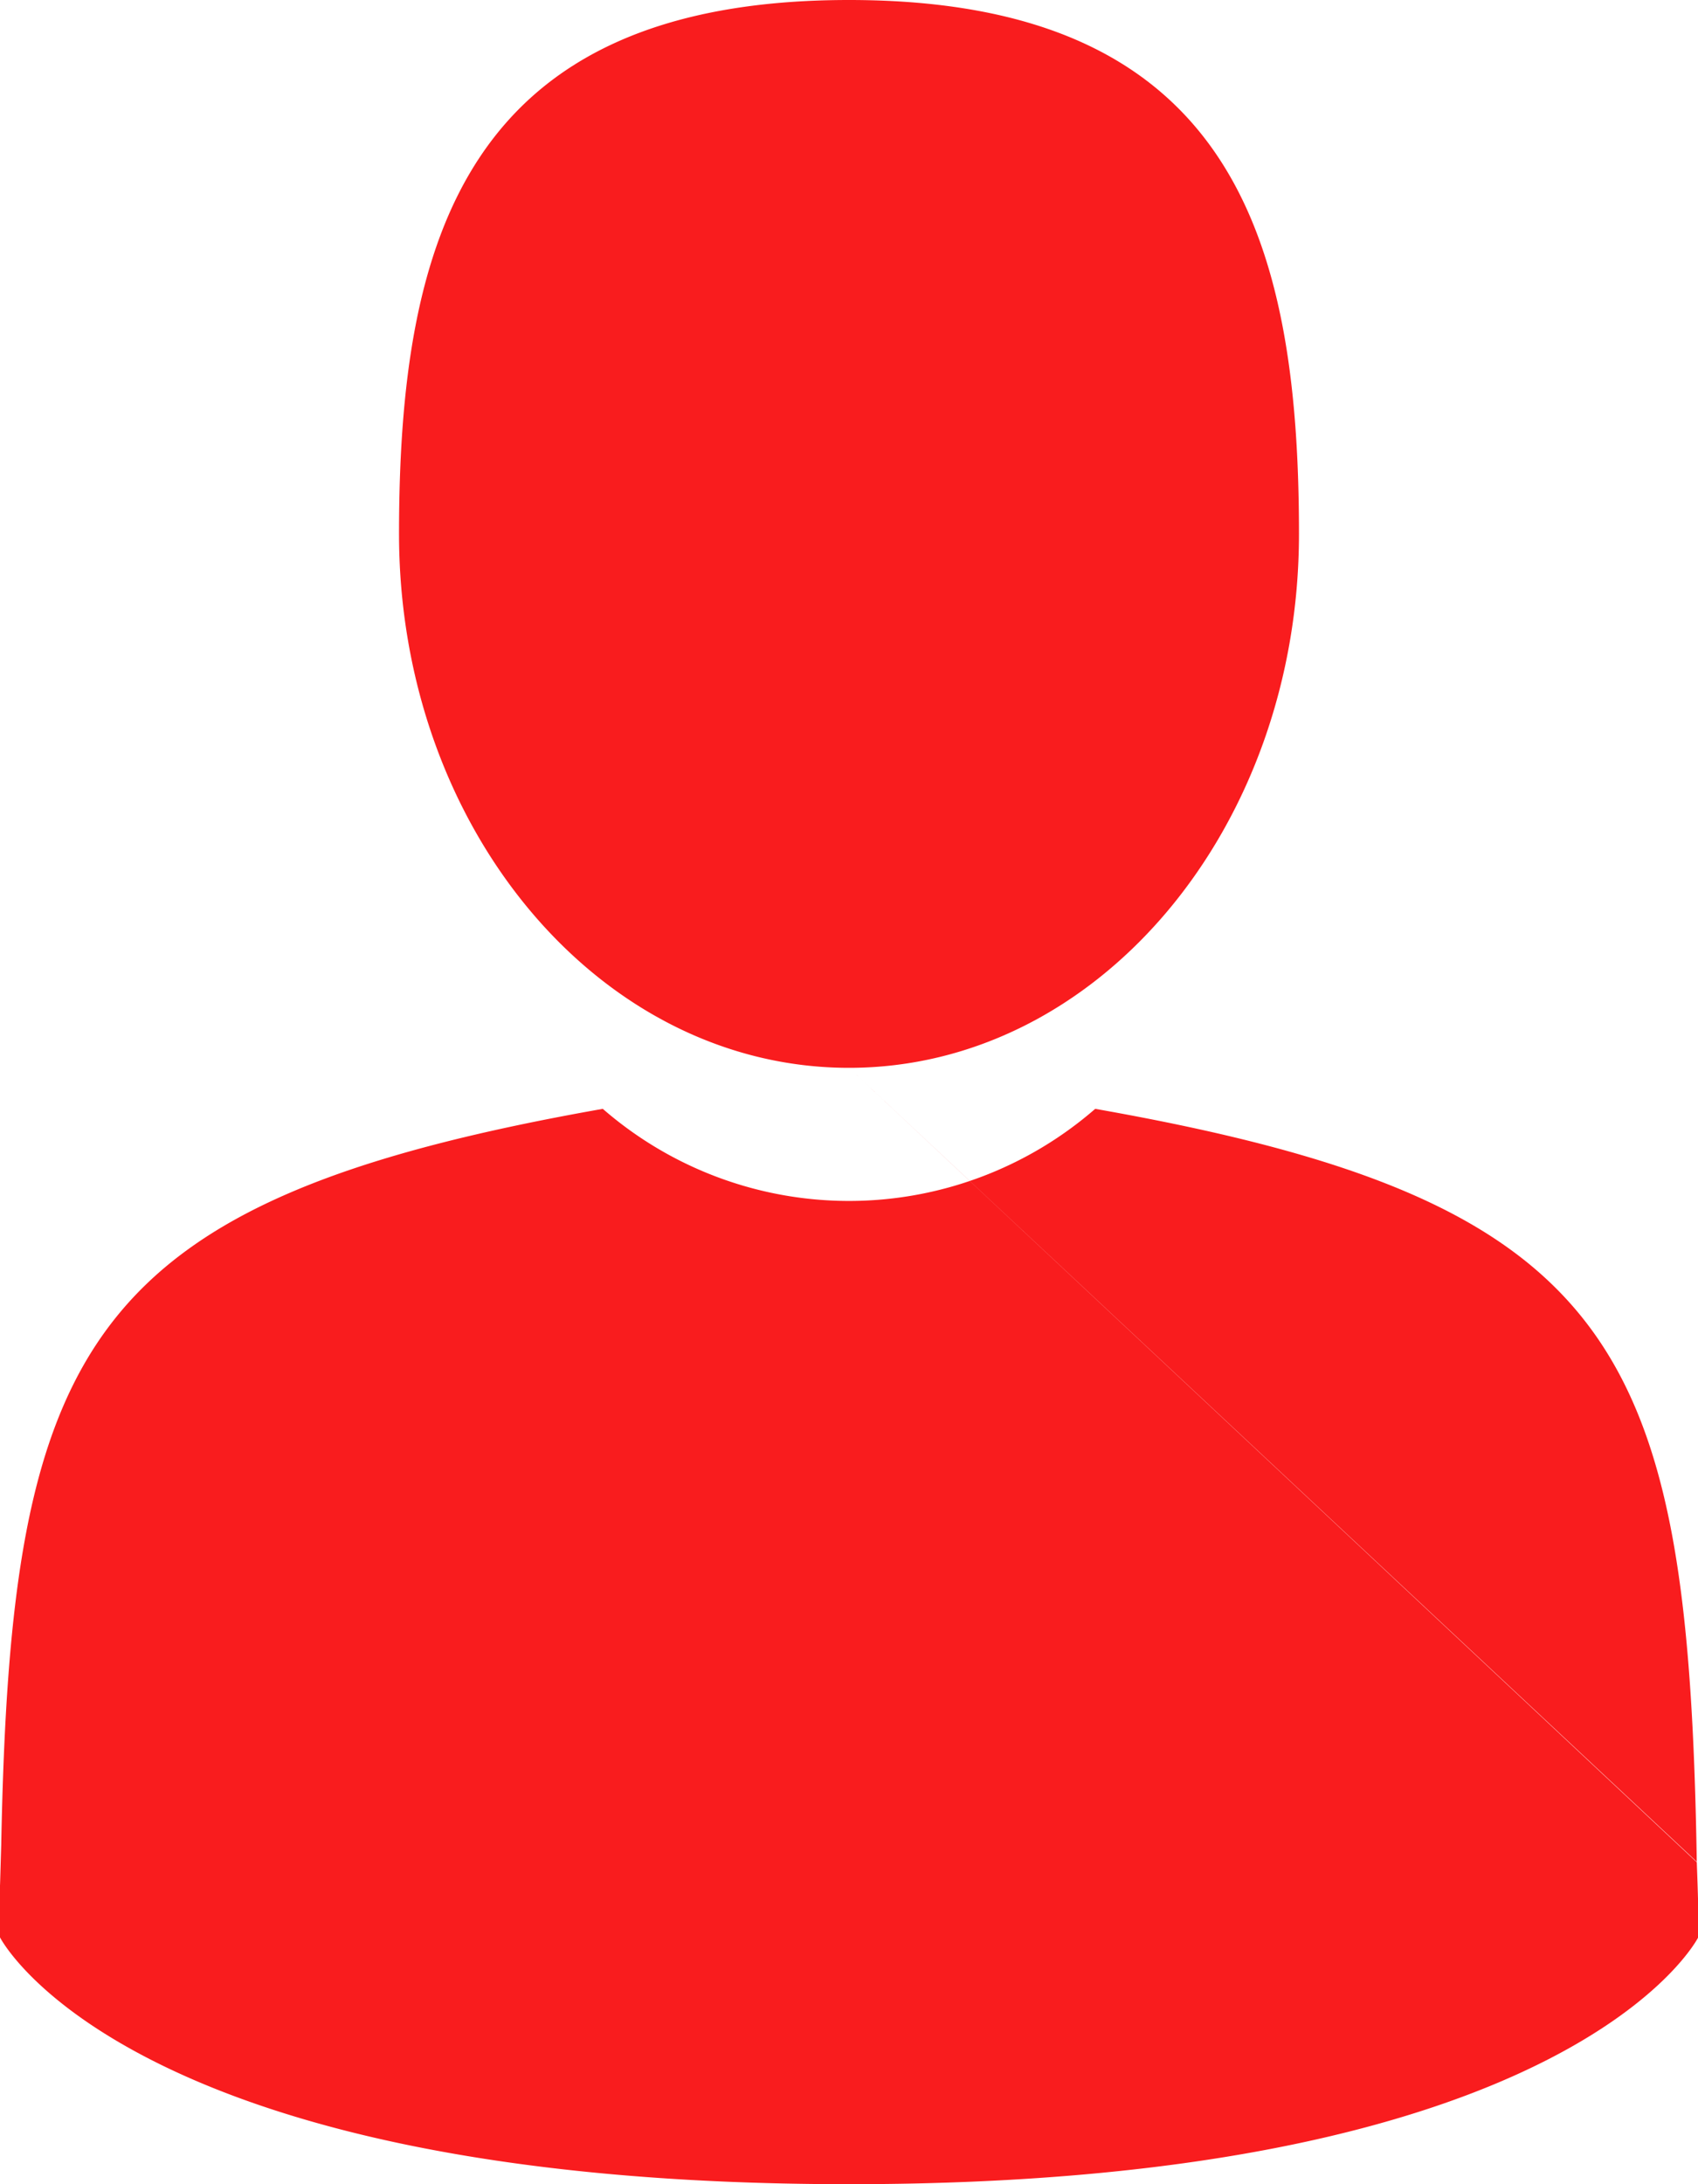 <svg xmlns="http://www.w3.org/2000/svg" width="14" height="18" viewBox="0 0 14 18">
  <defs>
    <style>
      .cls-1 {
        fill: #f91c1e;
        fill-rule: evenodd;
      }
    </style>
  </defs>
  <path id="Фигура_3" data-name="Фигура 3" class="cls-1" d="M1460,57.8c2.05,0,3.71-1.971,3.71-4.4S1463.16,49,1460,49s-3.71,1.971-3.71,4.4,1.66,4.4,3.71,4.4h0Zm0,0,6.99,6.543c-0.07-4.235-.63-5.442-4.96-6.205a3.094,3.094,0,0,1-4.06,0c-4.28.756-4.88,1.944-4.96,6.068-0.01.337-.01,0.354-0.01,0.315v0.445S1454.03,67,1460,67s7-2.031,7-2.031V64.64c0,0.024,0-.023-0.01-0.293h0Zm0,0" transform="translate(-1453 -49)"/>
</svg>
